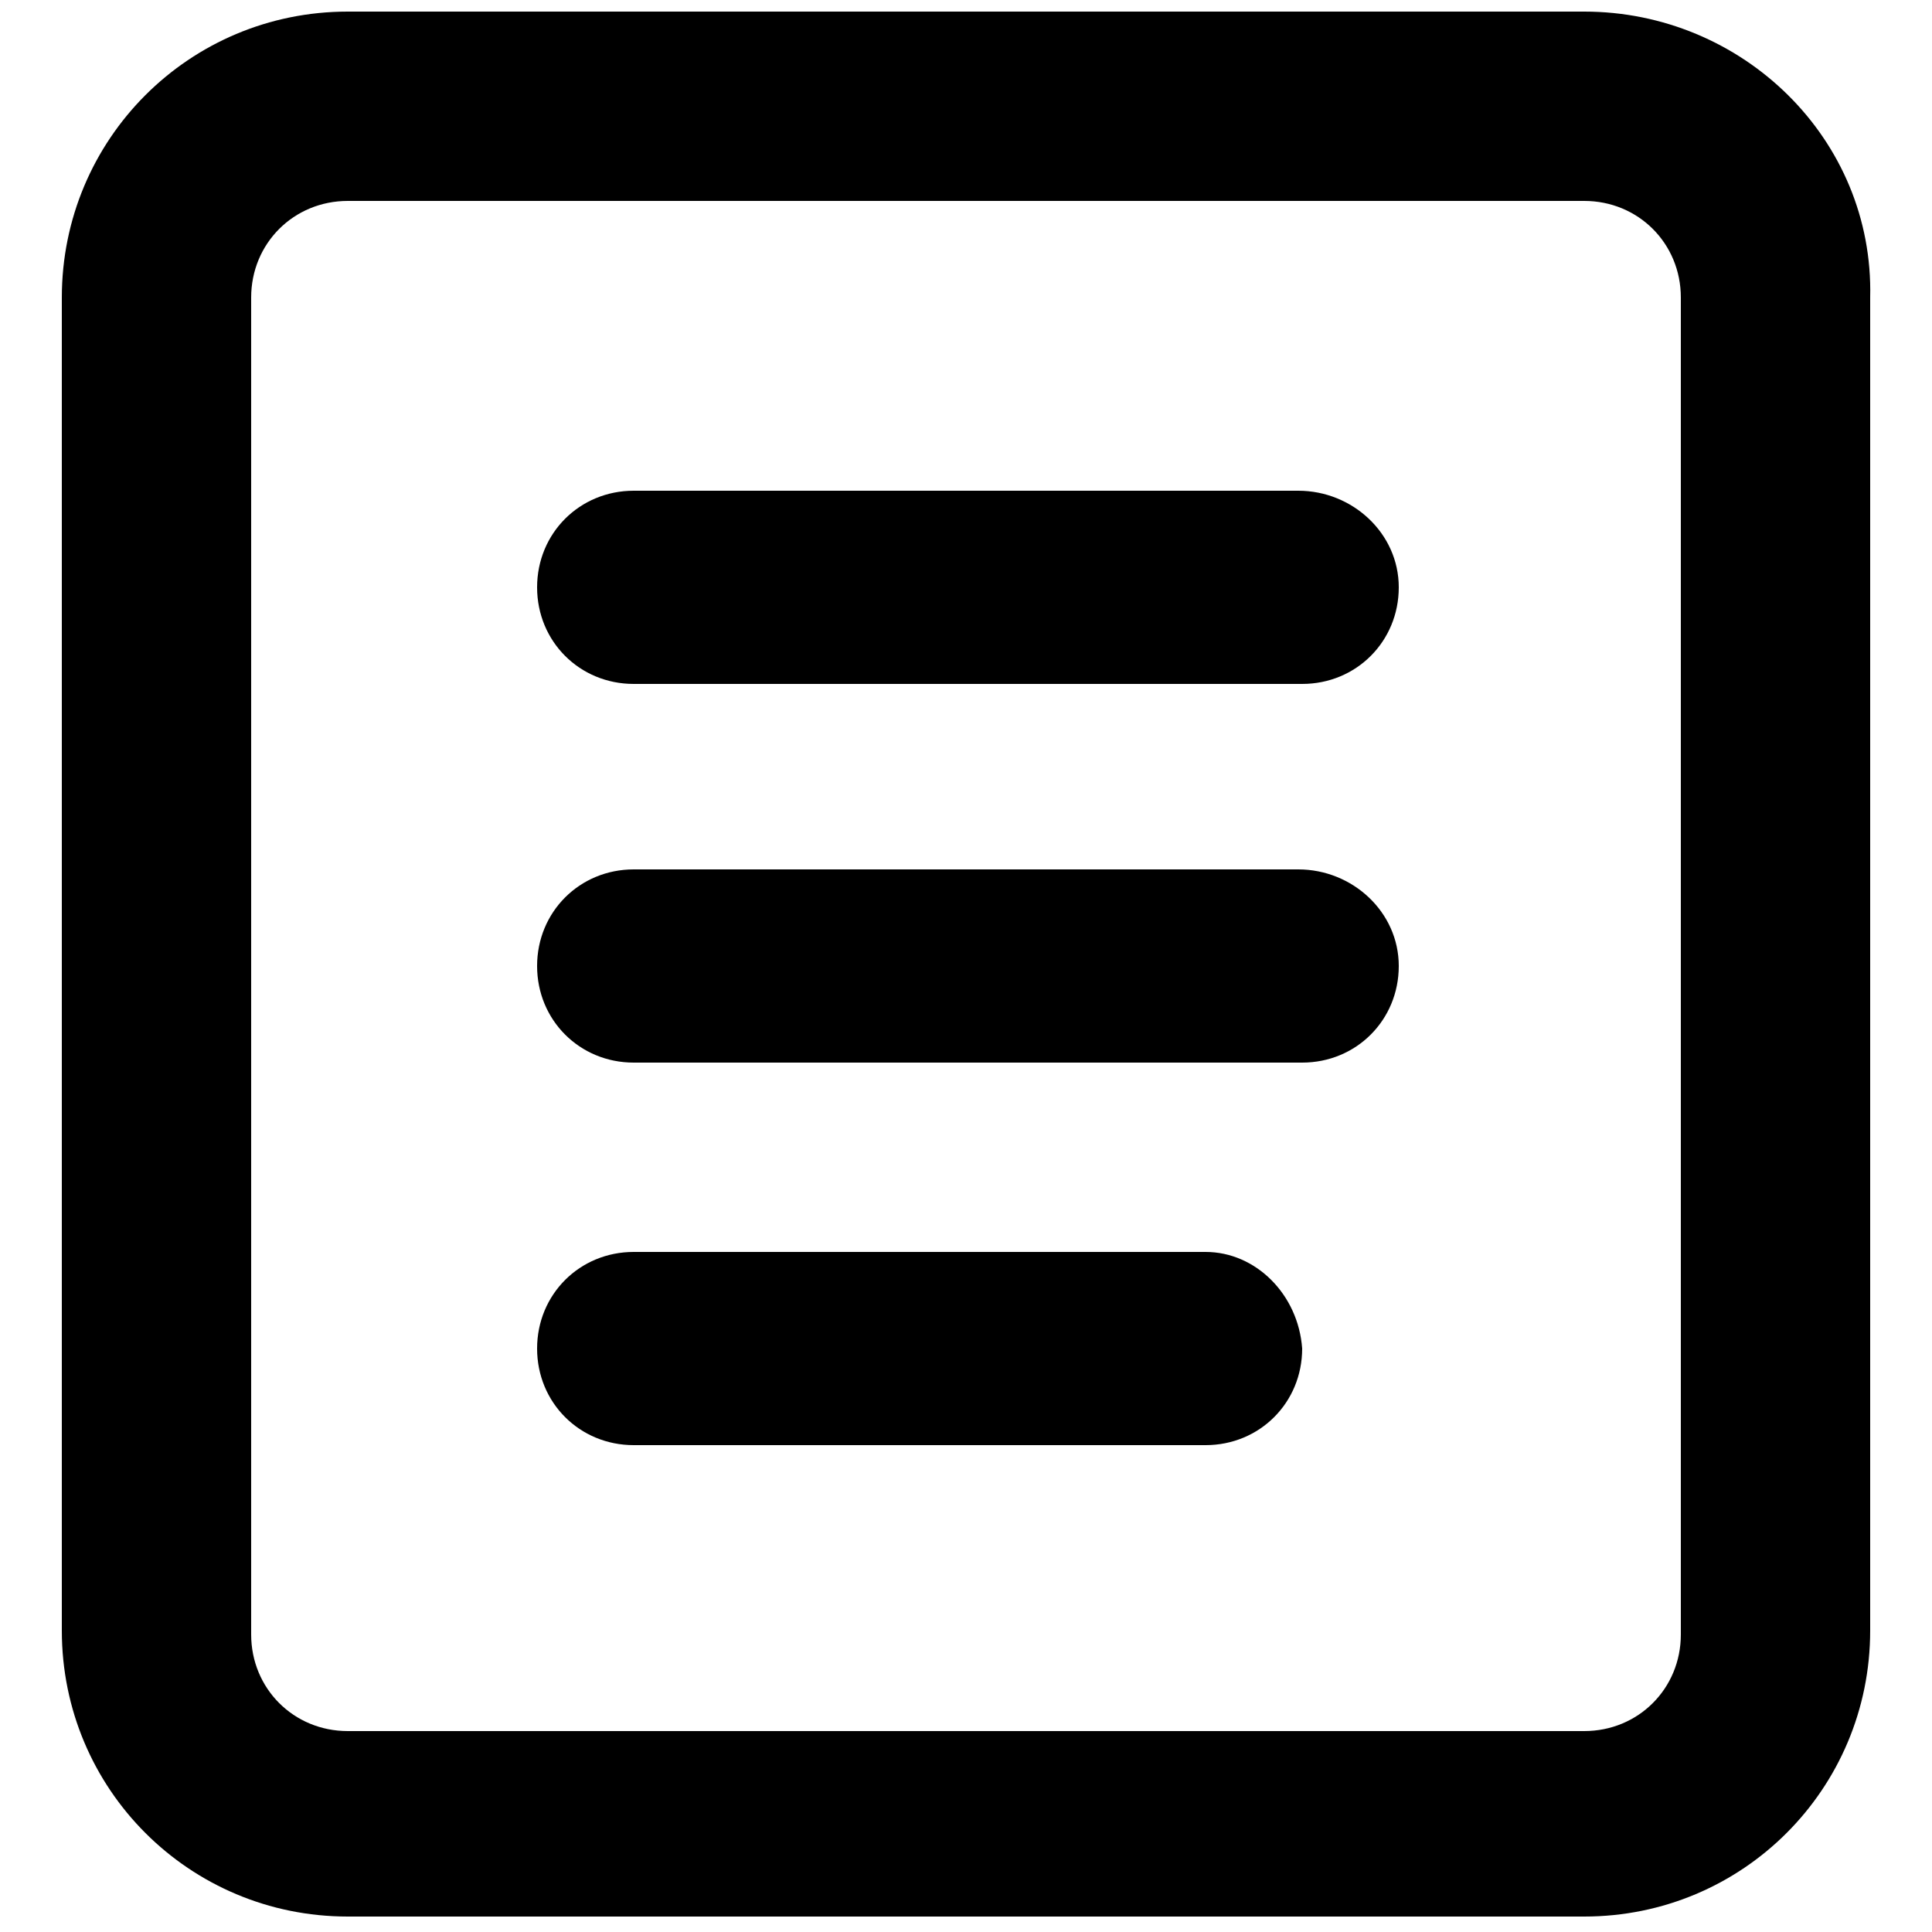 <?xml version="1.0" encoding="utf-8"?>
<!-- Generator: Adobe Illustrator 19.0.0, SVG Export Plug-In . SVG Version: 6.00 Build 0)  -->
<svg version="1.1" id="图层_1" xmlns="http://www.w3.org/2000/svg" xmlns:xlink="http://www.w3.org/1999/xlink" x="0px" y="0px"
	 viewBox="0 0 50 50" style="enable-background:new 0 0 50 50;" xml:space="preserve">
<g id="XMLID_2_">
	<path id="XMLID_6_" d="M41,0.3H9c-4.1,0-7.4,3.3-7.4,7.4v34.5c0,4.1,3.3,7.4,7.4,7.4H41c4.1,0,7.4-3.3,7.4-7.4V7.7
		C48.5,3.6,45.1,0.3,41,0.3z M43.5,42.3c0,1.4-1.1,2.5-2.5,2.5H9c-1.4,0-2.5-1.1-2.5-2.5V7.7c0-1.4,1.1-2.5,2.5-2.5H41
		c1.4,0,2.5,1.1,2.5,2.5V42.3z"/>
	<path id="XMLID_5_" d="M33.6,12.7H16.4c-1.4,0-2.5,1.1-2.5,2.5s1.1,2.5,2.5,2.5h17.3c1.4,0,2.5-1.1,2.5-2.5S35,12.7,33.6,12.7z"/>
	<path id="XMLID_4_" d="M33.6,22.5H16.4c-1.4,0-2.5,1.1-2.5,2.5s1.1,2.5,2.5,2.5h17.3c1.4,0,2.5-1.1,2.5-2.5S35,22.5,33.6,22.5z"/>
	<path id="XMLID_3_" d="M31.2,32.4H16.4c-1.4,0-2.5,1.1-2.5,2.5c0,1.4,1.1,2.5,2.5,2.5h14.8c1.4,0,2.5-1.1,2.5-2.5
		C33.6,33.5,32.5,32.4,31.2,32.4z"/>
</g>
</svg>

